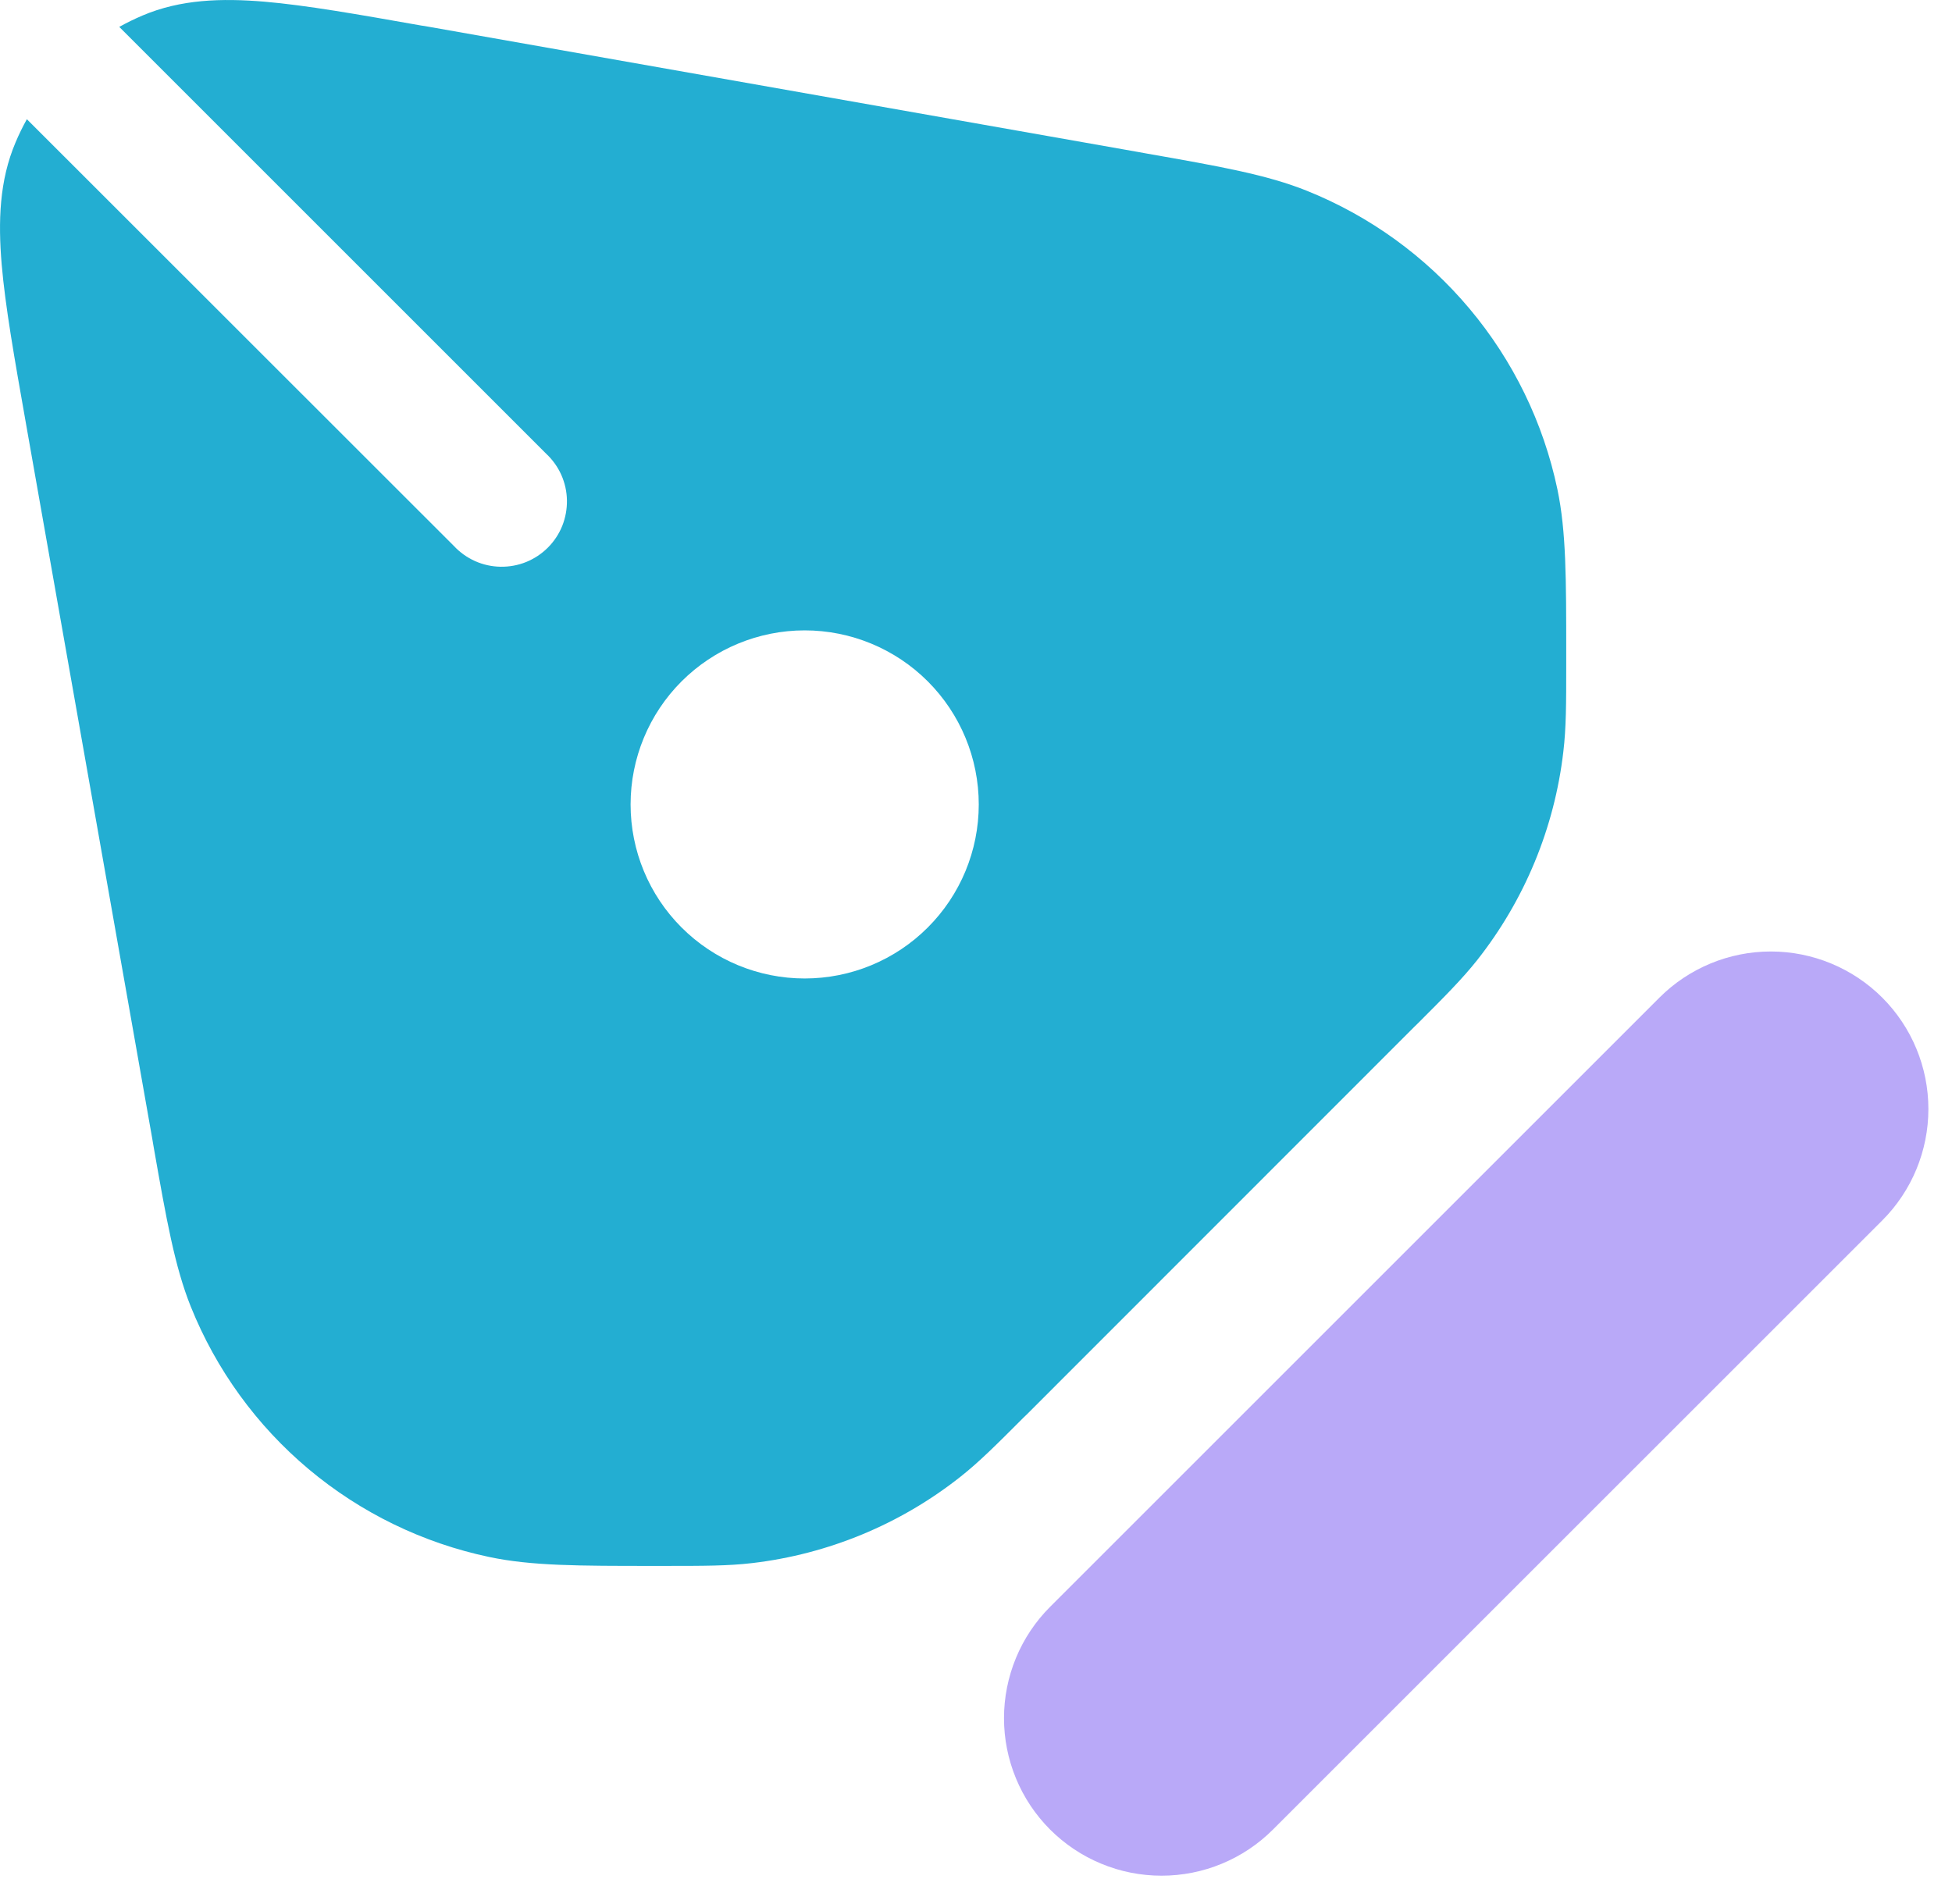<svg width="41" height="40" viewBox="0 0 41 40" fill="none" xmlns="http://www.w3.org/2000/svg">
<path fill-rule="evenodd" clip-rule="evenodd" d="M0.565 2.503C0.477 2.661 0.397 2.824 0.327 2.991C-0.015 3.795 -0.04 4.654 0.035 5.552C0.11 6.432 0.302 7.521 0.537 8.85L0.548 8.914L3.199 23.927L3.228 24.099C3.497 25.63 3.671 26.61 4.007 27.449C4.539 28.774 5.39 29.947 6.484 30.865C7.578 31.782 8.881 32.416 10.278 32.71C11.165 32.897 12.159 32.897 13.715 32.897H13.971C14.775 32.897 15.293 32.897 15.796 32.838C17.394 32.651 18.91 32.023 20.172 31.025C20.571 30.71 20.935 30.345 21.503 29.776L21.564 29.718L29.718 21.56L29.778 21.502C30.345 20.935 30.71 20.569 31.026 20.171C32.023 18.908 32.65 17.393 32.836 15.796C32.897 15.291 32.897 14.774 32.897 13.971V13.713C32.897 12.159 32.897 11.165 32.712 10.28C32.418 8.882 31.784 7.578 30.865 6.484C29.947 5.39 28.773 4.539 27.447 4.007C26.61 3.671 25.63 3.497 24.099 3.228L23.929 3.197L8.914 0.546L8.85 0.537C7.521 0.302 6.432 0.11 5.552 0.035C4.654 -0.04 3.793 -0.015 2.991 0.327C2.825 0.398 2.662 0.477 2.505 0.565L11.472 9.532C11.607 9.658 11.715 9.809 11.79 9.977C11.865 10.146 11.905 10.327 11.908 10.511C11.911 10.695 11.877 10.878 11.809 11.049C11.74 11.22 11.637 11.375 11.507 11.505C11.377 11.635 11.221 11.738 11.051 11.807C10.88 11.876 10.697 11.909 10.513 11.906C10.329 11.903 10.147 11.863 9.979 11.788C9.811 11.713 9.66 11.605 9.534 11.47L0.565 2.505V2.503ZM20.558 16.9C20.558 17.87 20.173 18.8 19.487 19.485C18.802 20.171 17.872 20.556 16.902 20.556C15.932 20.556 15.002 20.171 14.316 19.485C13.63 18.8 13.245 17.87 13.245 16.9C13.245 15.93 13.63 15 14.316 14.314C15.002 13.629 15.932 13.243 16.902 13.243C17.872 13.243 18.802 13.629 19.487 14.314C20.173 15 20.558 15.93 20.558 16.9Z" fill="#23AED2"/>
<path fill-rule="evenodd" clip-rule="evenodd" d="M34.855 20.958C35.475 20.338 36.317 19.989 37.195 19.989C38.072 19.989 38.914 20.338 39.535 20.958C40.156 21.579 40.504 22.421 40.504 23.298C40.504 24.176 40.156 25.018 39.535 25.639L26.737 38.436C26.43 38.743 26.065 38.987 25.664 39.153C25.262 39.32 24.832 39.405 24.397 39.405C23.963 39.405 23.532 39.32 23.131 39.153C22.729 38.987 22.364 38.743 22.057 38.436C21.75 38.129 21.506 37.764 21.34 37.362C21.174 36.961 21.088 36.531 21.088 36.096C21.088 35.661 21.174 35.231 21.34 34.829C21.506 34.428 21.75 34.063 22.057 33.756L34.855 20.958Z" fill="#B9A9F8"/>
</svg>
